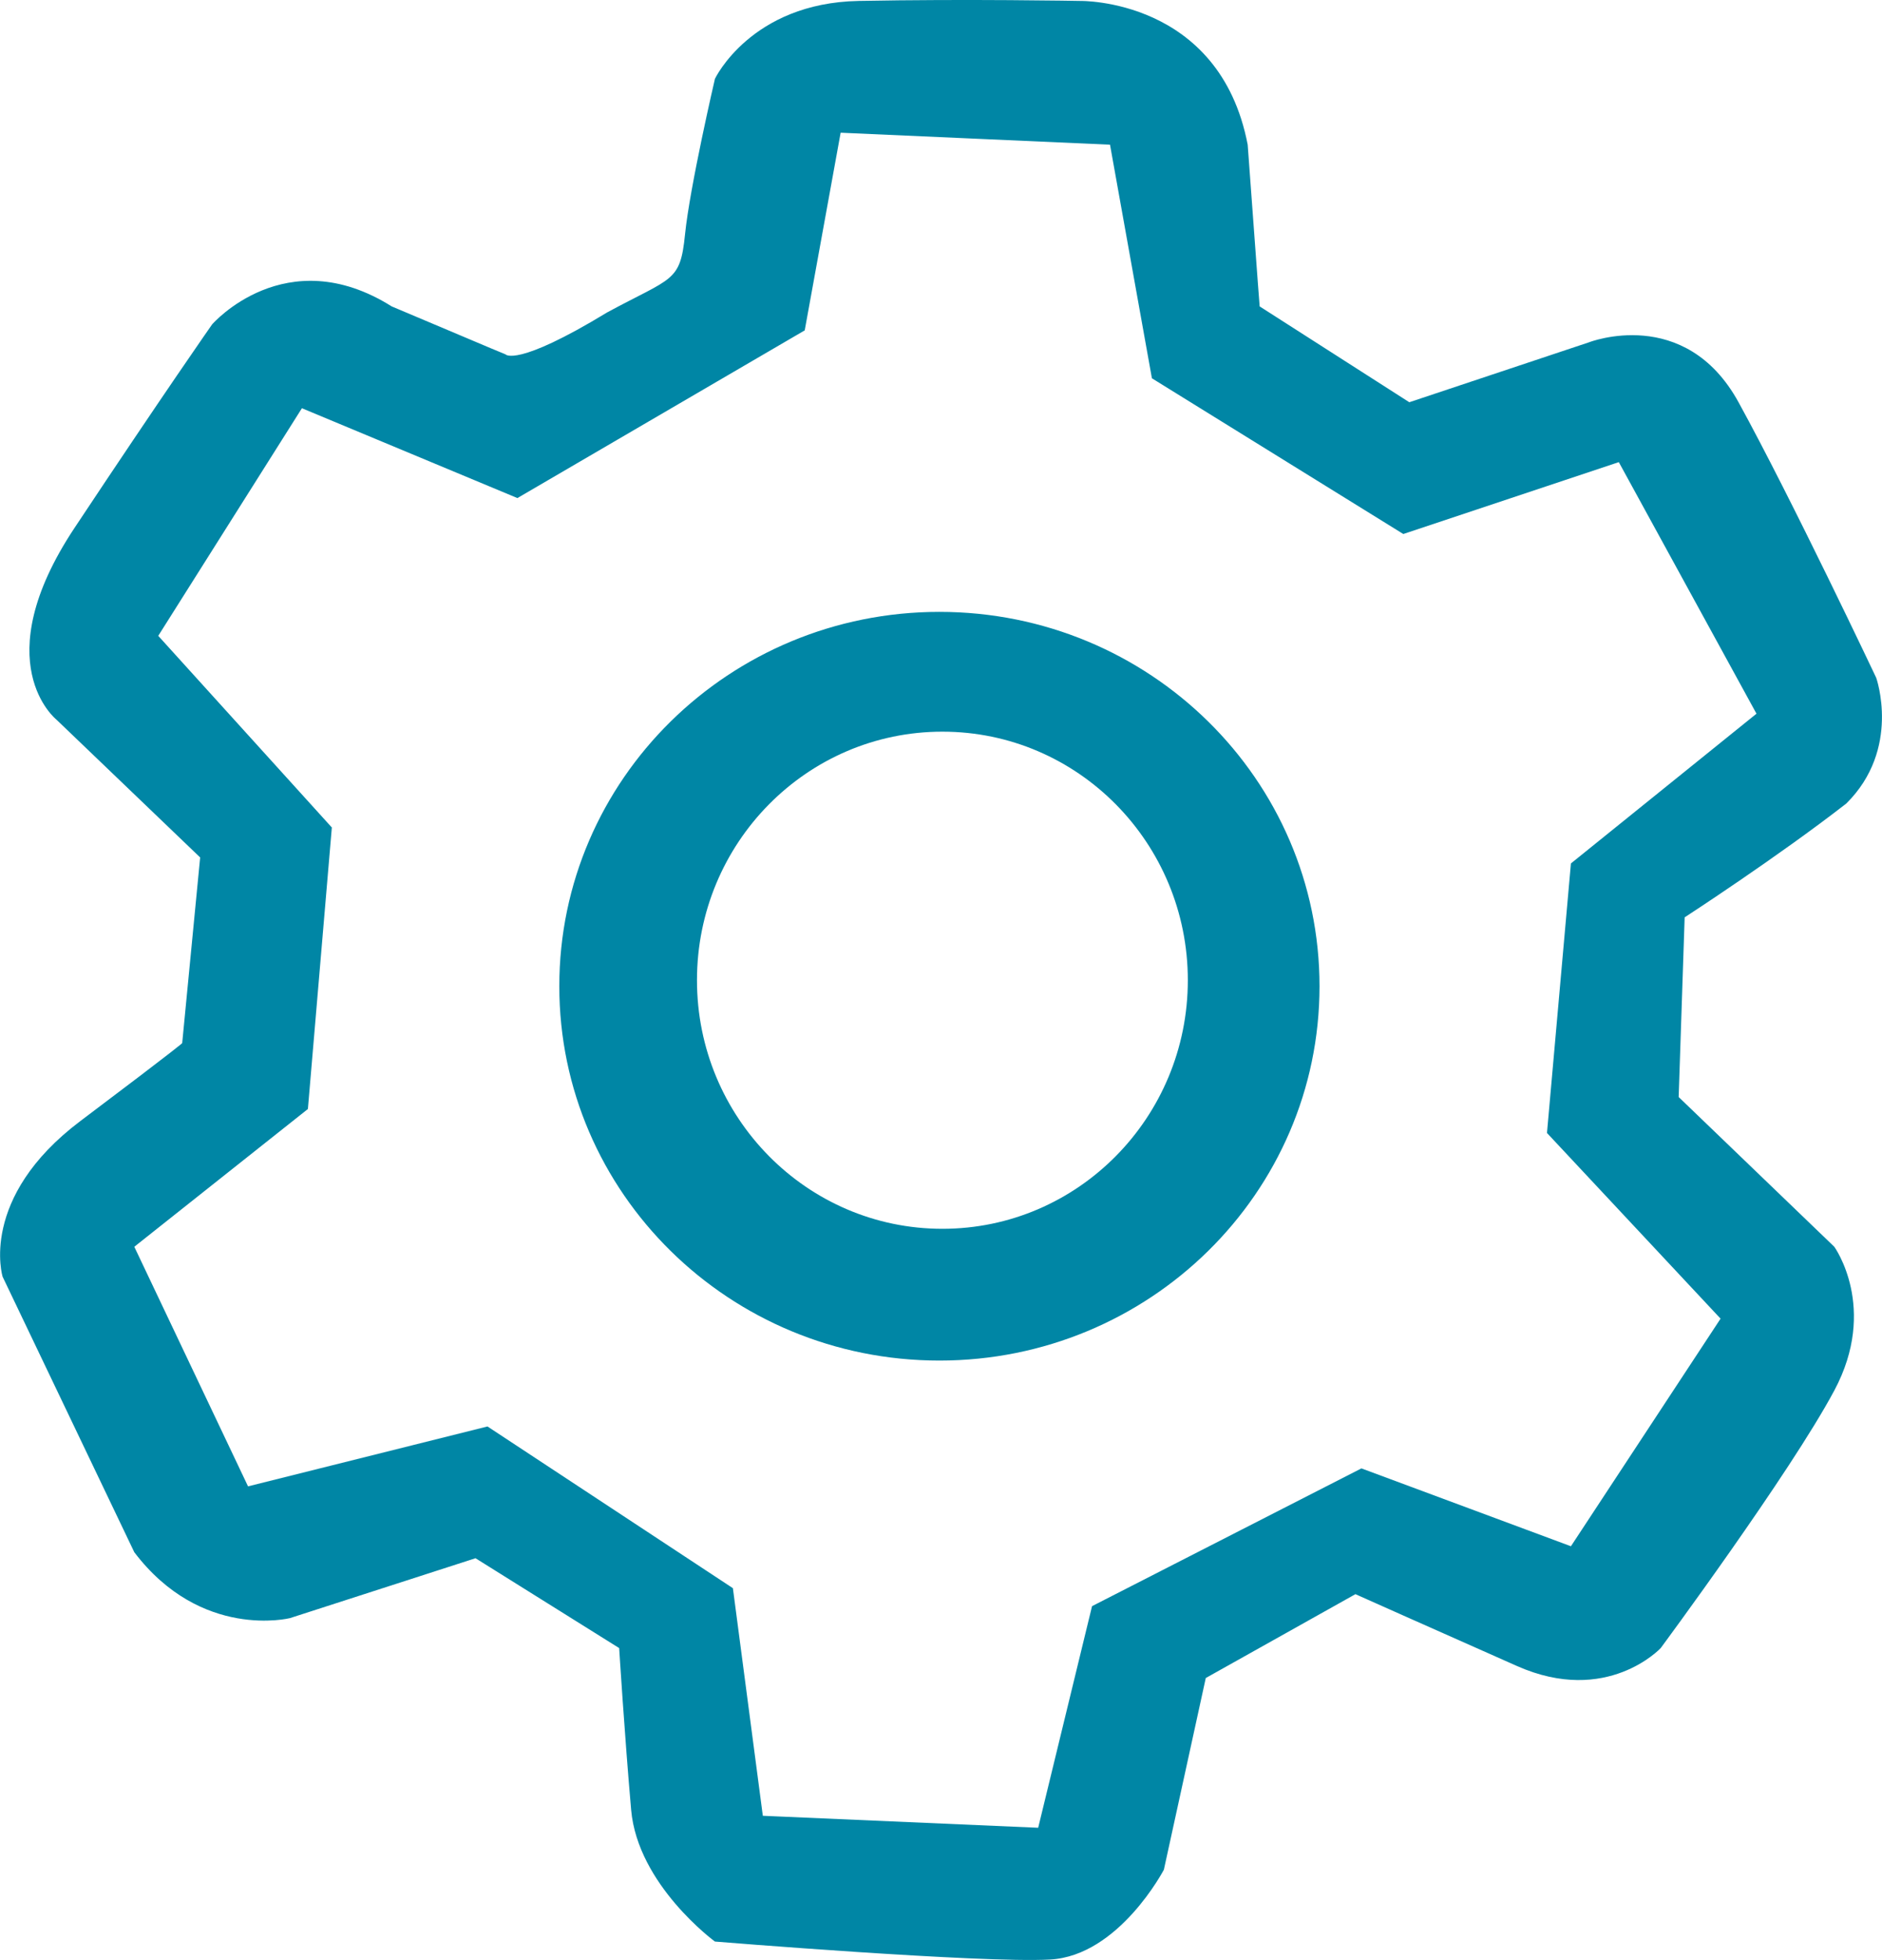 <svg xmlns="http://www.w3.org/2000/svg" width="314.406" height="327.25" viewBox="0 0 314.406 327.25">
  <defs>
    <style>
      .cls-1 {
        fill: #0086a5;
        fill-rule: evenodd;
      }
    </style>
  </defs>
  <path id="Şekil_1" data-name="Şekil 1" class="cls-1" d="M66,296L44,250s-4.065-13.154,13-26,17-13,17-13l3-31L53,157s-11.953-9.476,3-32S79,91,79,91s12.272-14.125,30-3c18.925,8.013,19,8,19,8s1.759,2.264,17-7c10.932-5.913,12.195-5.006,13-13s5-26,5-26,6-12.648,24-13,37,0,37,0,23.29-.481,28,24c1.838,25.2,2,27,2,27l25,16,30-10s16.048-6.294,25,10,23,46,23,46,4.213,11.879-5,21c-11.52,8.957-27,19-27,19l-1,30,26,25s7.377,10.2,0,24-29,43-29,43-8.972,9.655-24,3-27-12-27-12l-25,14-7,32s-7.509,14.366-19,15-56-3-56-3-12.9-9.433-14-22-2-27-2-27l-24-15L92,307S77.182,310.713,66,296Zm19-11L66,245l29-23,4-47L70,143l24-38,36,15,48-28,6-33,45,2,7,39,42,26,36-12,23,42-31,25-4,45,29,31-25,38-35-13-45,23-9,37-46-2-5-38-41-27m75.5-136c35.07,0,63.5,27.982,63.5,62.5S235.57,264,200.5,264,137,236.018,137,201.5,165.43,139,200.5,139Zm0.5,20c22.644,0,41,18.58,41,41.5S223.644,242,201,242s-41-18.58-41-41.5S178.356,159,201,159Z" transform="translate(-43.563 -36.844)"/>
</svg>
